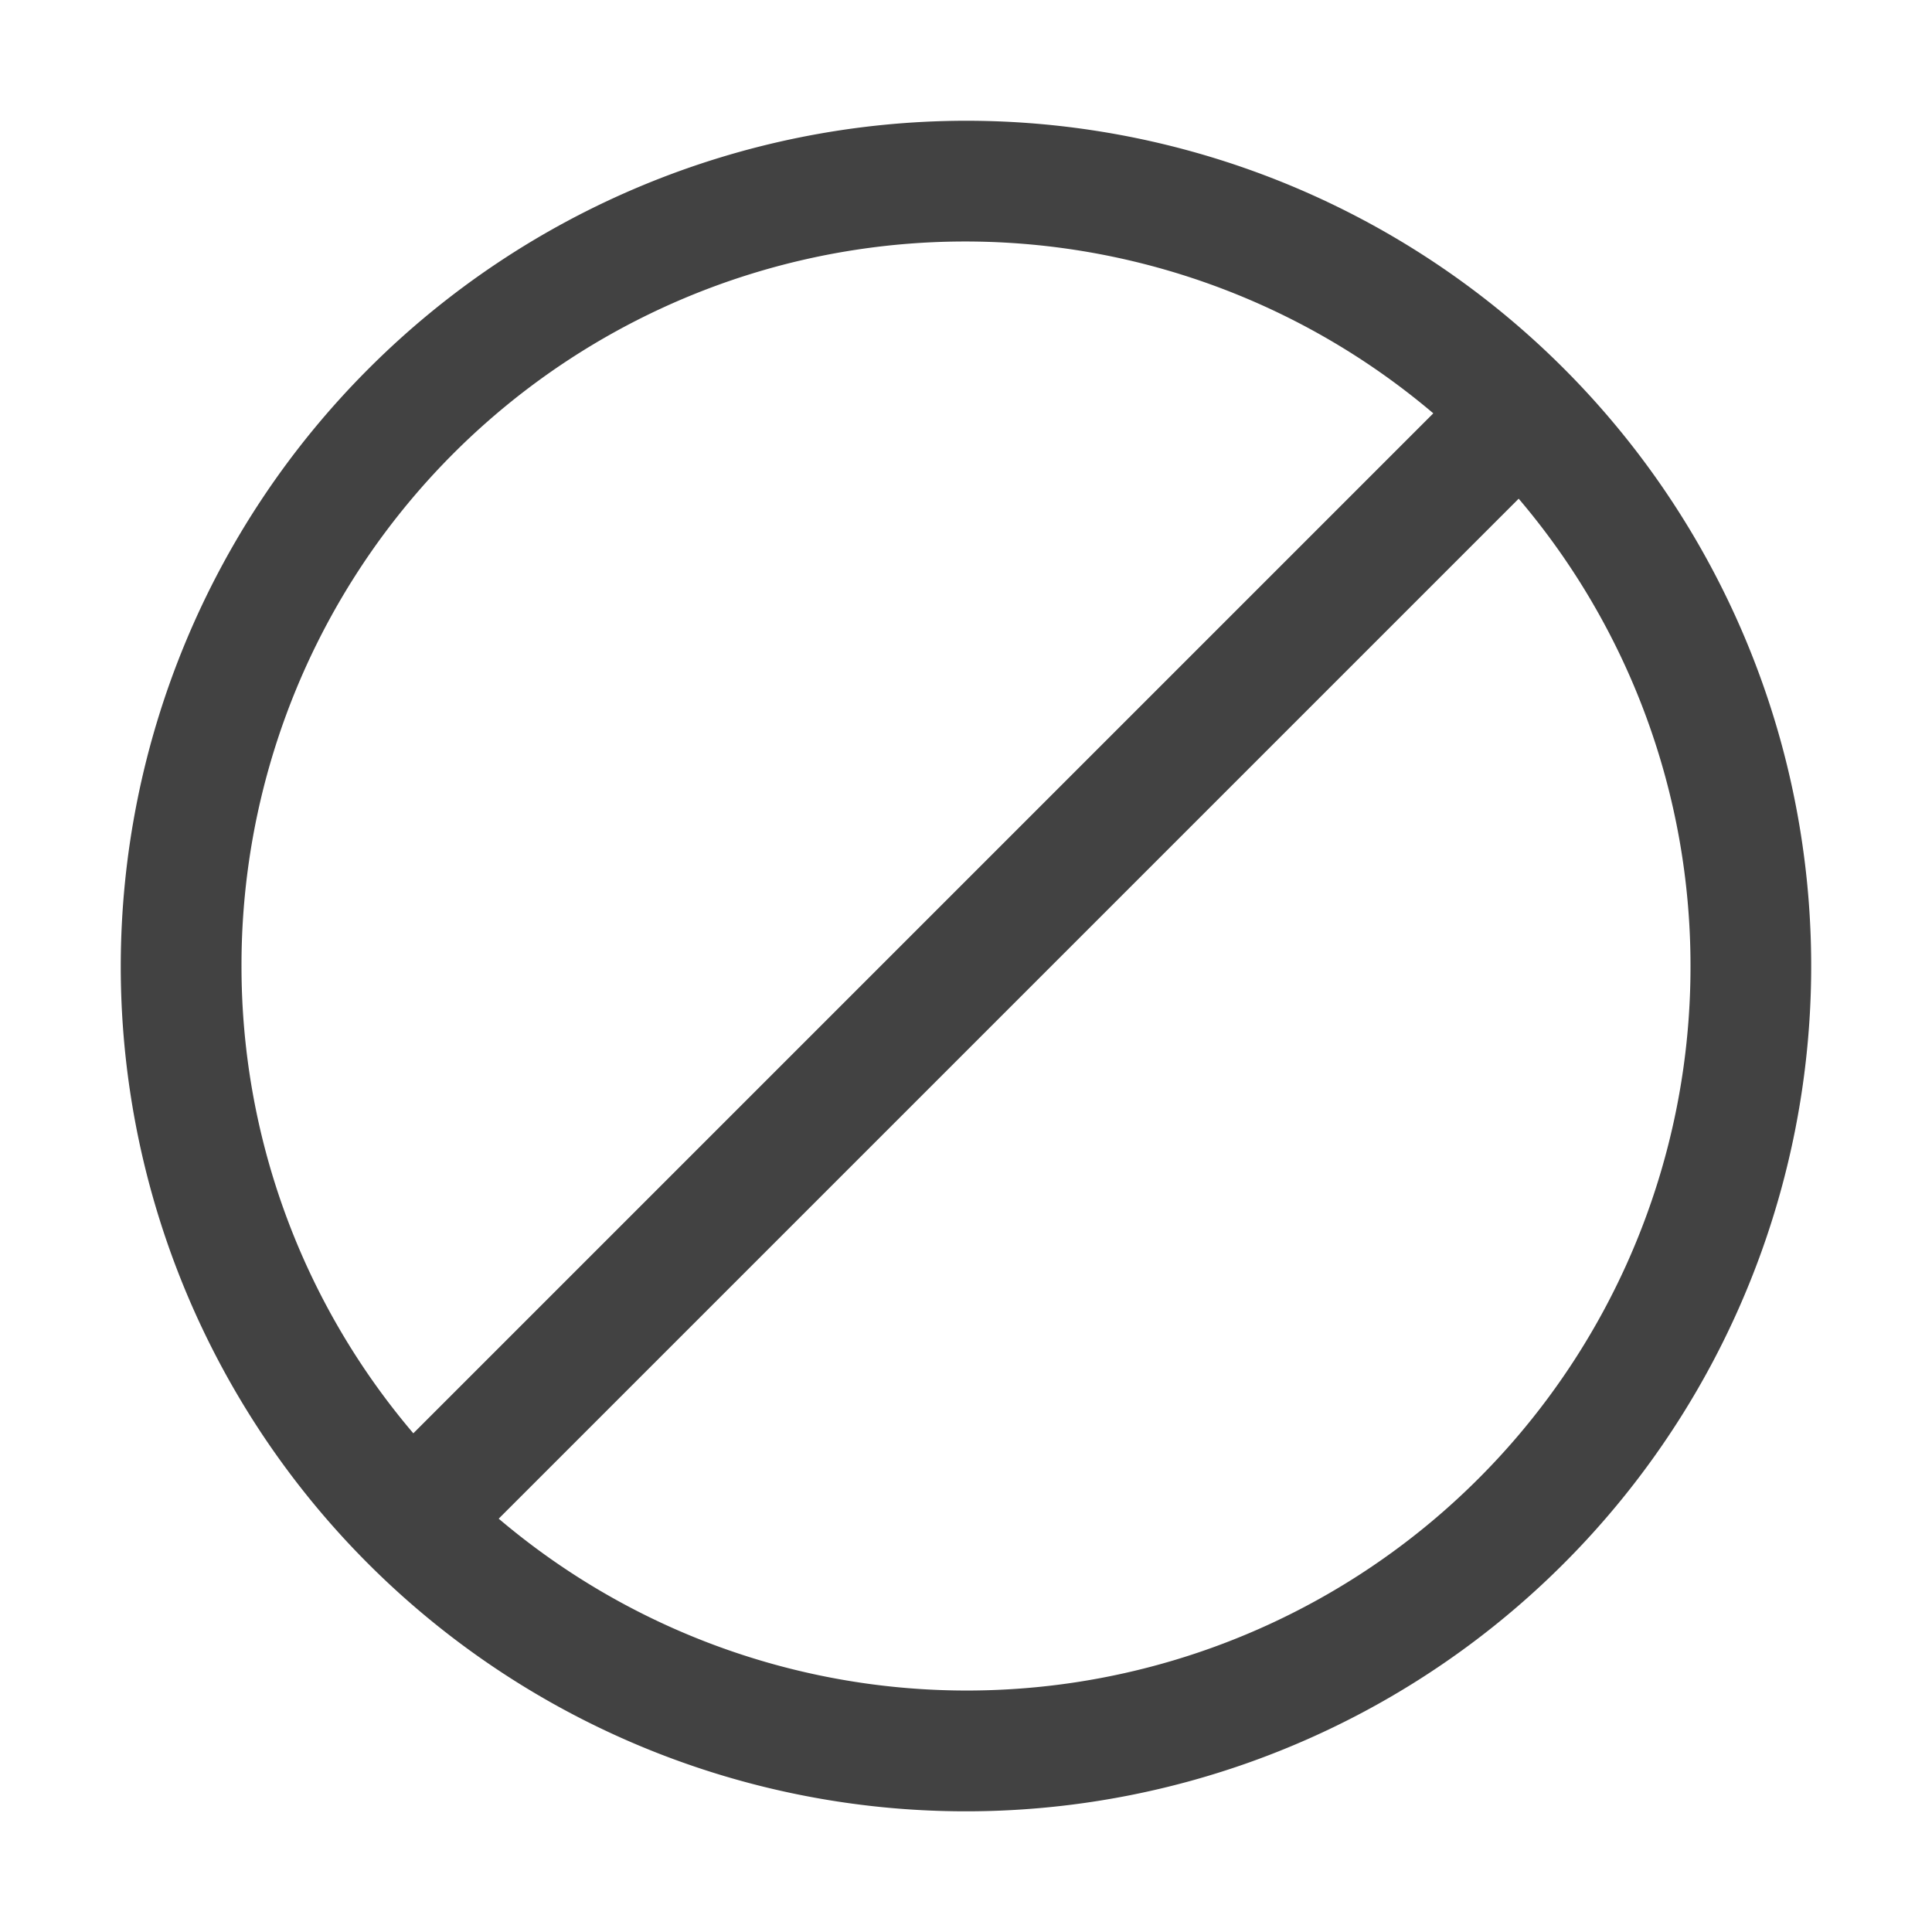 <svg viewBox="0 0 16 16" fill="none" xmlns="http://www.w3.org/2000/svg"><path d="M8 1a7 7 0 013.889 1.18 7.001 7.001 0 012.578 3.142 7 7 0 01.398 4.044 6.999 6.999 0 01-1.916 3.584 6.999 6.999 0 01-3.584 1.916 7 7 0 01-4.044-.398 7.001 7.001 0 01-3.142-2.578A7 7 0 011 8c.002-1.856.74-3.635 2.053-4.947C4.365 1.74 6.144 1.002 8 1zM2 8a5.965 5.965 0 001.423 3.87l8.447-8.447a5.993 5.993 0 00-6.398-.867A5.993 5.993 0 002 8zm12 0a5.965 5.965 0 00-1.423-3.87L4.13 12.577a5.993 5.993 0 003.072 1.369 5.992 5.992 0 003.326-.502A5.993 5.993 0 0014 8z" fill="#424242"/></svg>